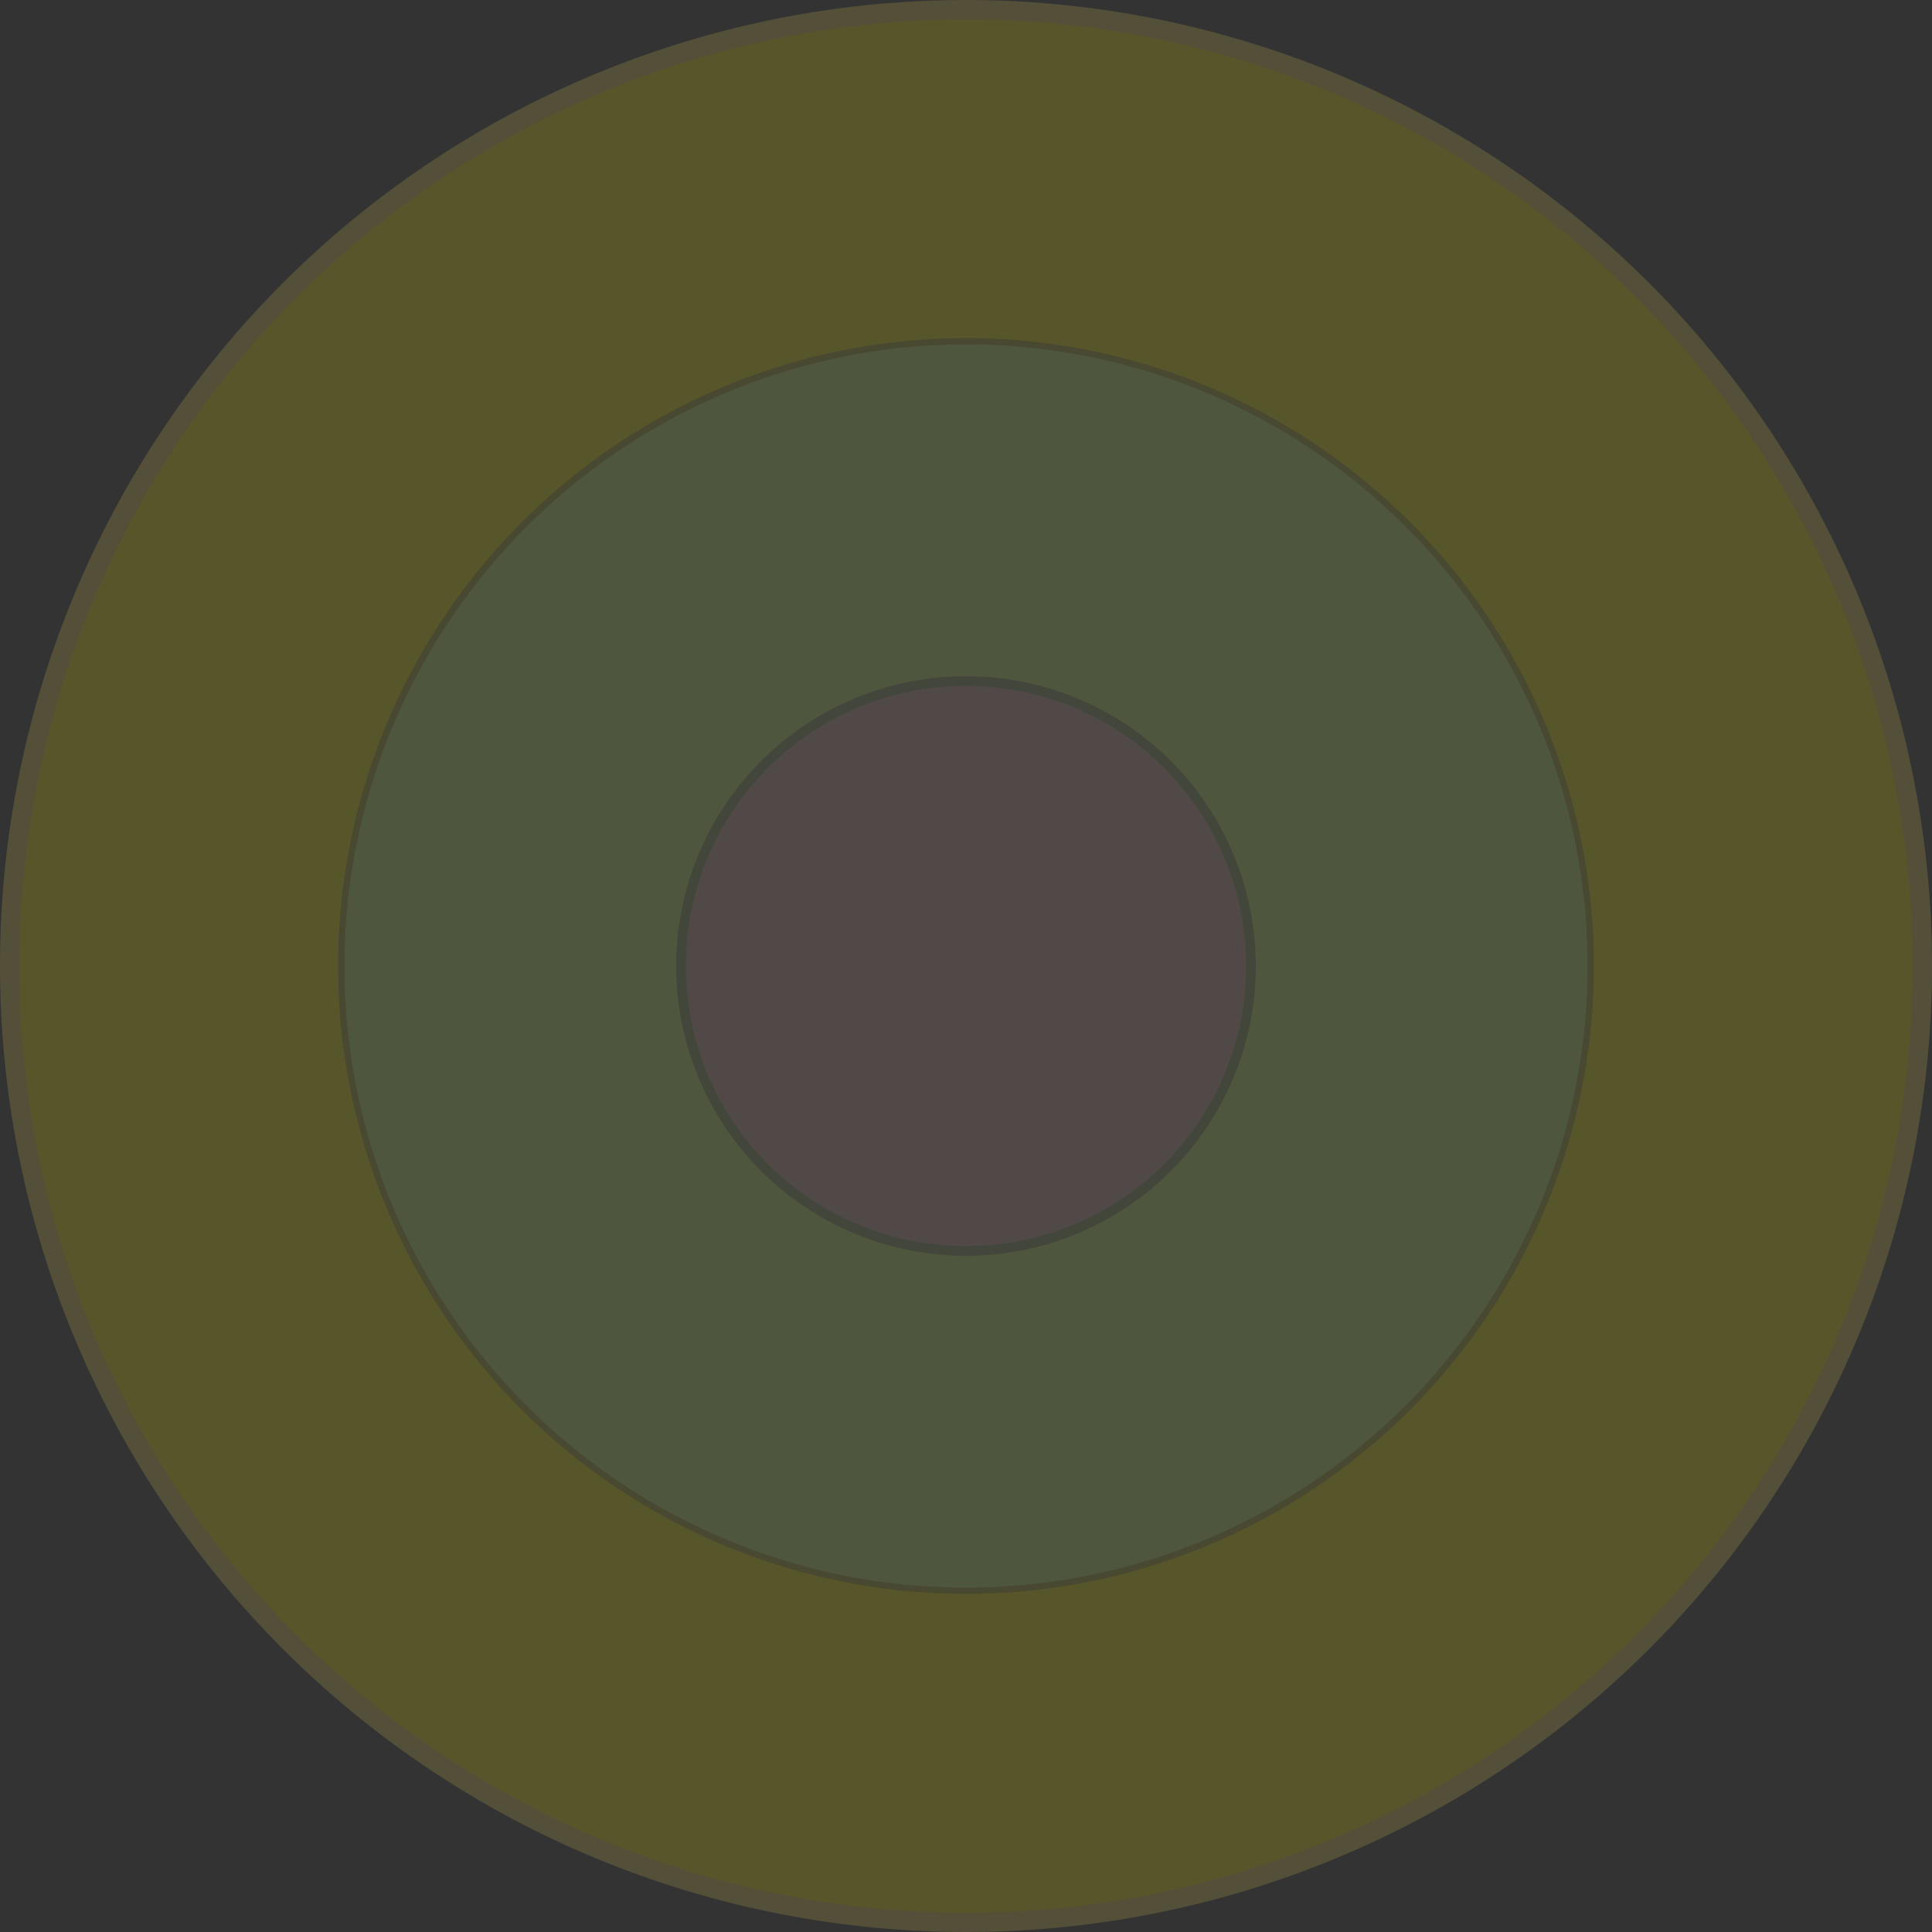 <svg xmlns="http://www.w3.org/2000/svg" viewBox="0 0 200 200"><rect x="0" y="0" width="200" height="200" fill="#333333" stroke="none"/><defs><style>.cls-1{opacity:0.18;}.cls-2{fill:#f9f206;}.cls-3{fill:#e8cc54;}.cls-4{opacity:0.46;}.cls-5{fill:#92f7ef;}.cls-6{fill:#4d4d4d;}.cls-7{opacity:0.52;}.cls-8{fill:#e56ec9;}</style></defs><title>bullseye0</title><g id="transperant1" class="cls-1"><g id="BIG"><path class="cls-2" d="M100,199a99,99,0,1,1,99-99A99.11,99.11,0,0,1,100,199Z"/><path class="cls-3" d="M100,2A98,98,0,1,1,2,100,98.11,98.11,0,0,1,100,2m0-2A100,100,0,1,0,200,100,100,100,0,0,0,100,0Z"/></g><g id="mell" class="cls-4"><path class="cls-5" d="M100,164.67A64.67,64.67,0,1,1,164.67,100,64.75,64.75,0,0,1,100,164.67Z"/><path class="cls-6" d="M100,35.65A64.35,64.35,0,1,1,35.65,100,64.42,64.42,0,0,1,100,35.65m0-.65a65,65,0,1,0,65,65,65,65,0,0,0-65-65Z"/></g><g id="lille" class="cls-7"><path class="cls-8" d="M100,129.5A29.5,29.5,0,1,1,129.5,100,29.53,29.53,0,0,1,100,129.5Z"/><path class="cls-6" d="M100,71a29,29,0,1,1-29,29,29,29,0,0,1,29-29m0-1a30,30,0,1,0,30,30,30,30,0,0,0-30-30Z"/></g></g></svg>